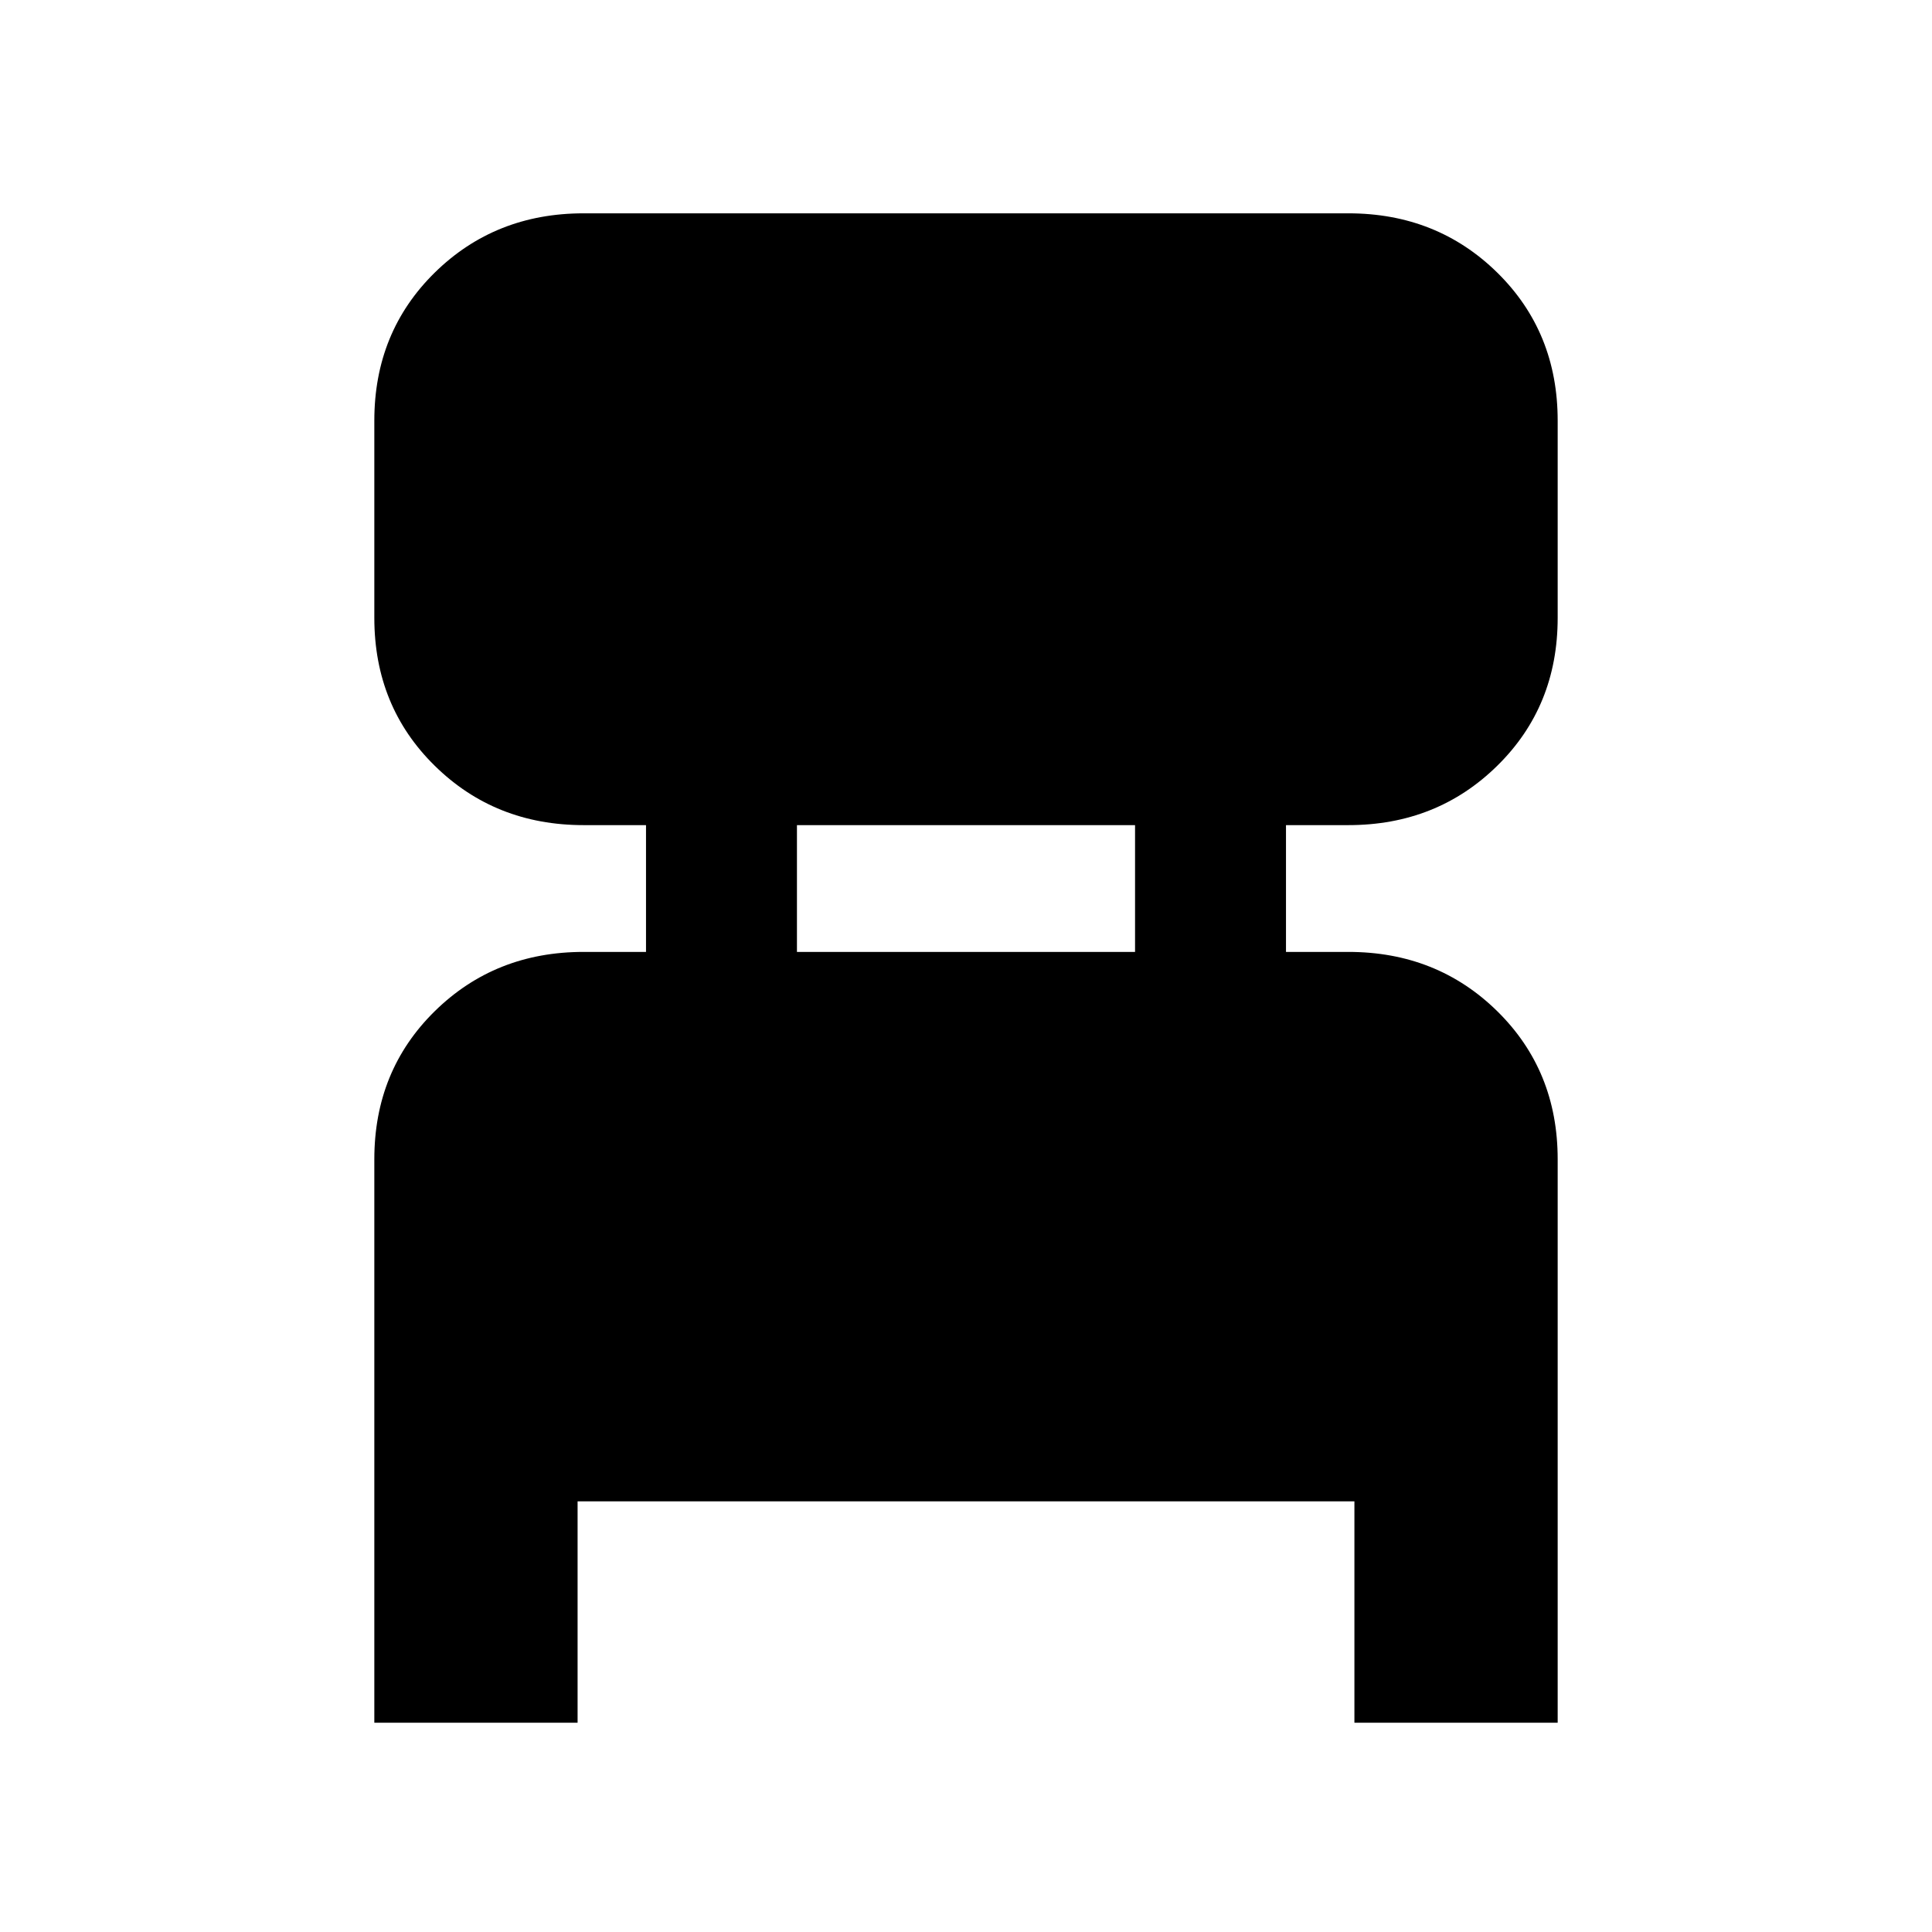 <svg xmlns="http://www.w3.org/2000/svg" height="24" width="24"><path d="M4.65 21.4V14.4Q4.65 13.3 5.4 12.562Q6.15 11.825 7.25 11.825H8.025V10.25H7.25Q6.15 10.25 5.4 9.512Q4.65 8.775 4.65 7.675V5.225Q4.65 4.125 5.4 3.387Q6.15 2.65 7.25 2.65H16.75Q17.85 2.65 18.6 3.387Q19.35 4.125 19.35 5.225V7.675Q19.35 8.775 18.6 9.512Q17.85 10.25 16.75 10.25H15.975V11.825H16.75Q17.85 11.825 18.6 12.562Q19.35 13.3 19.35 14.4V21.4H16.825V18.65H7.175V21.4ZM9.9 11.825H14.1V10.25H9.9Z"/></svg>
